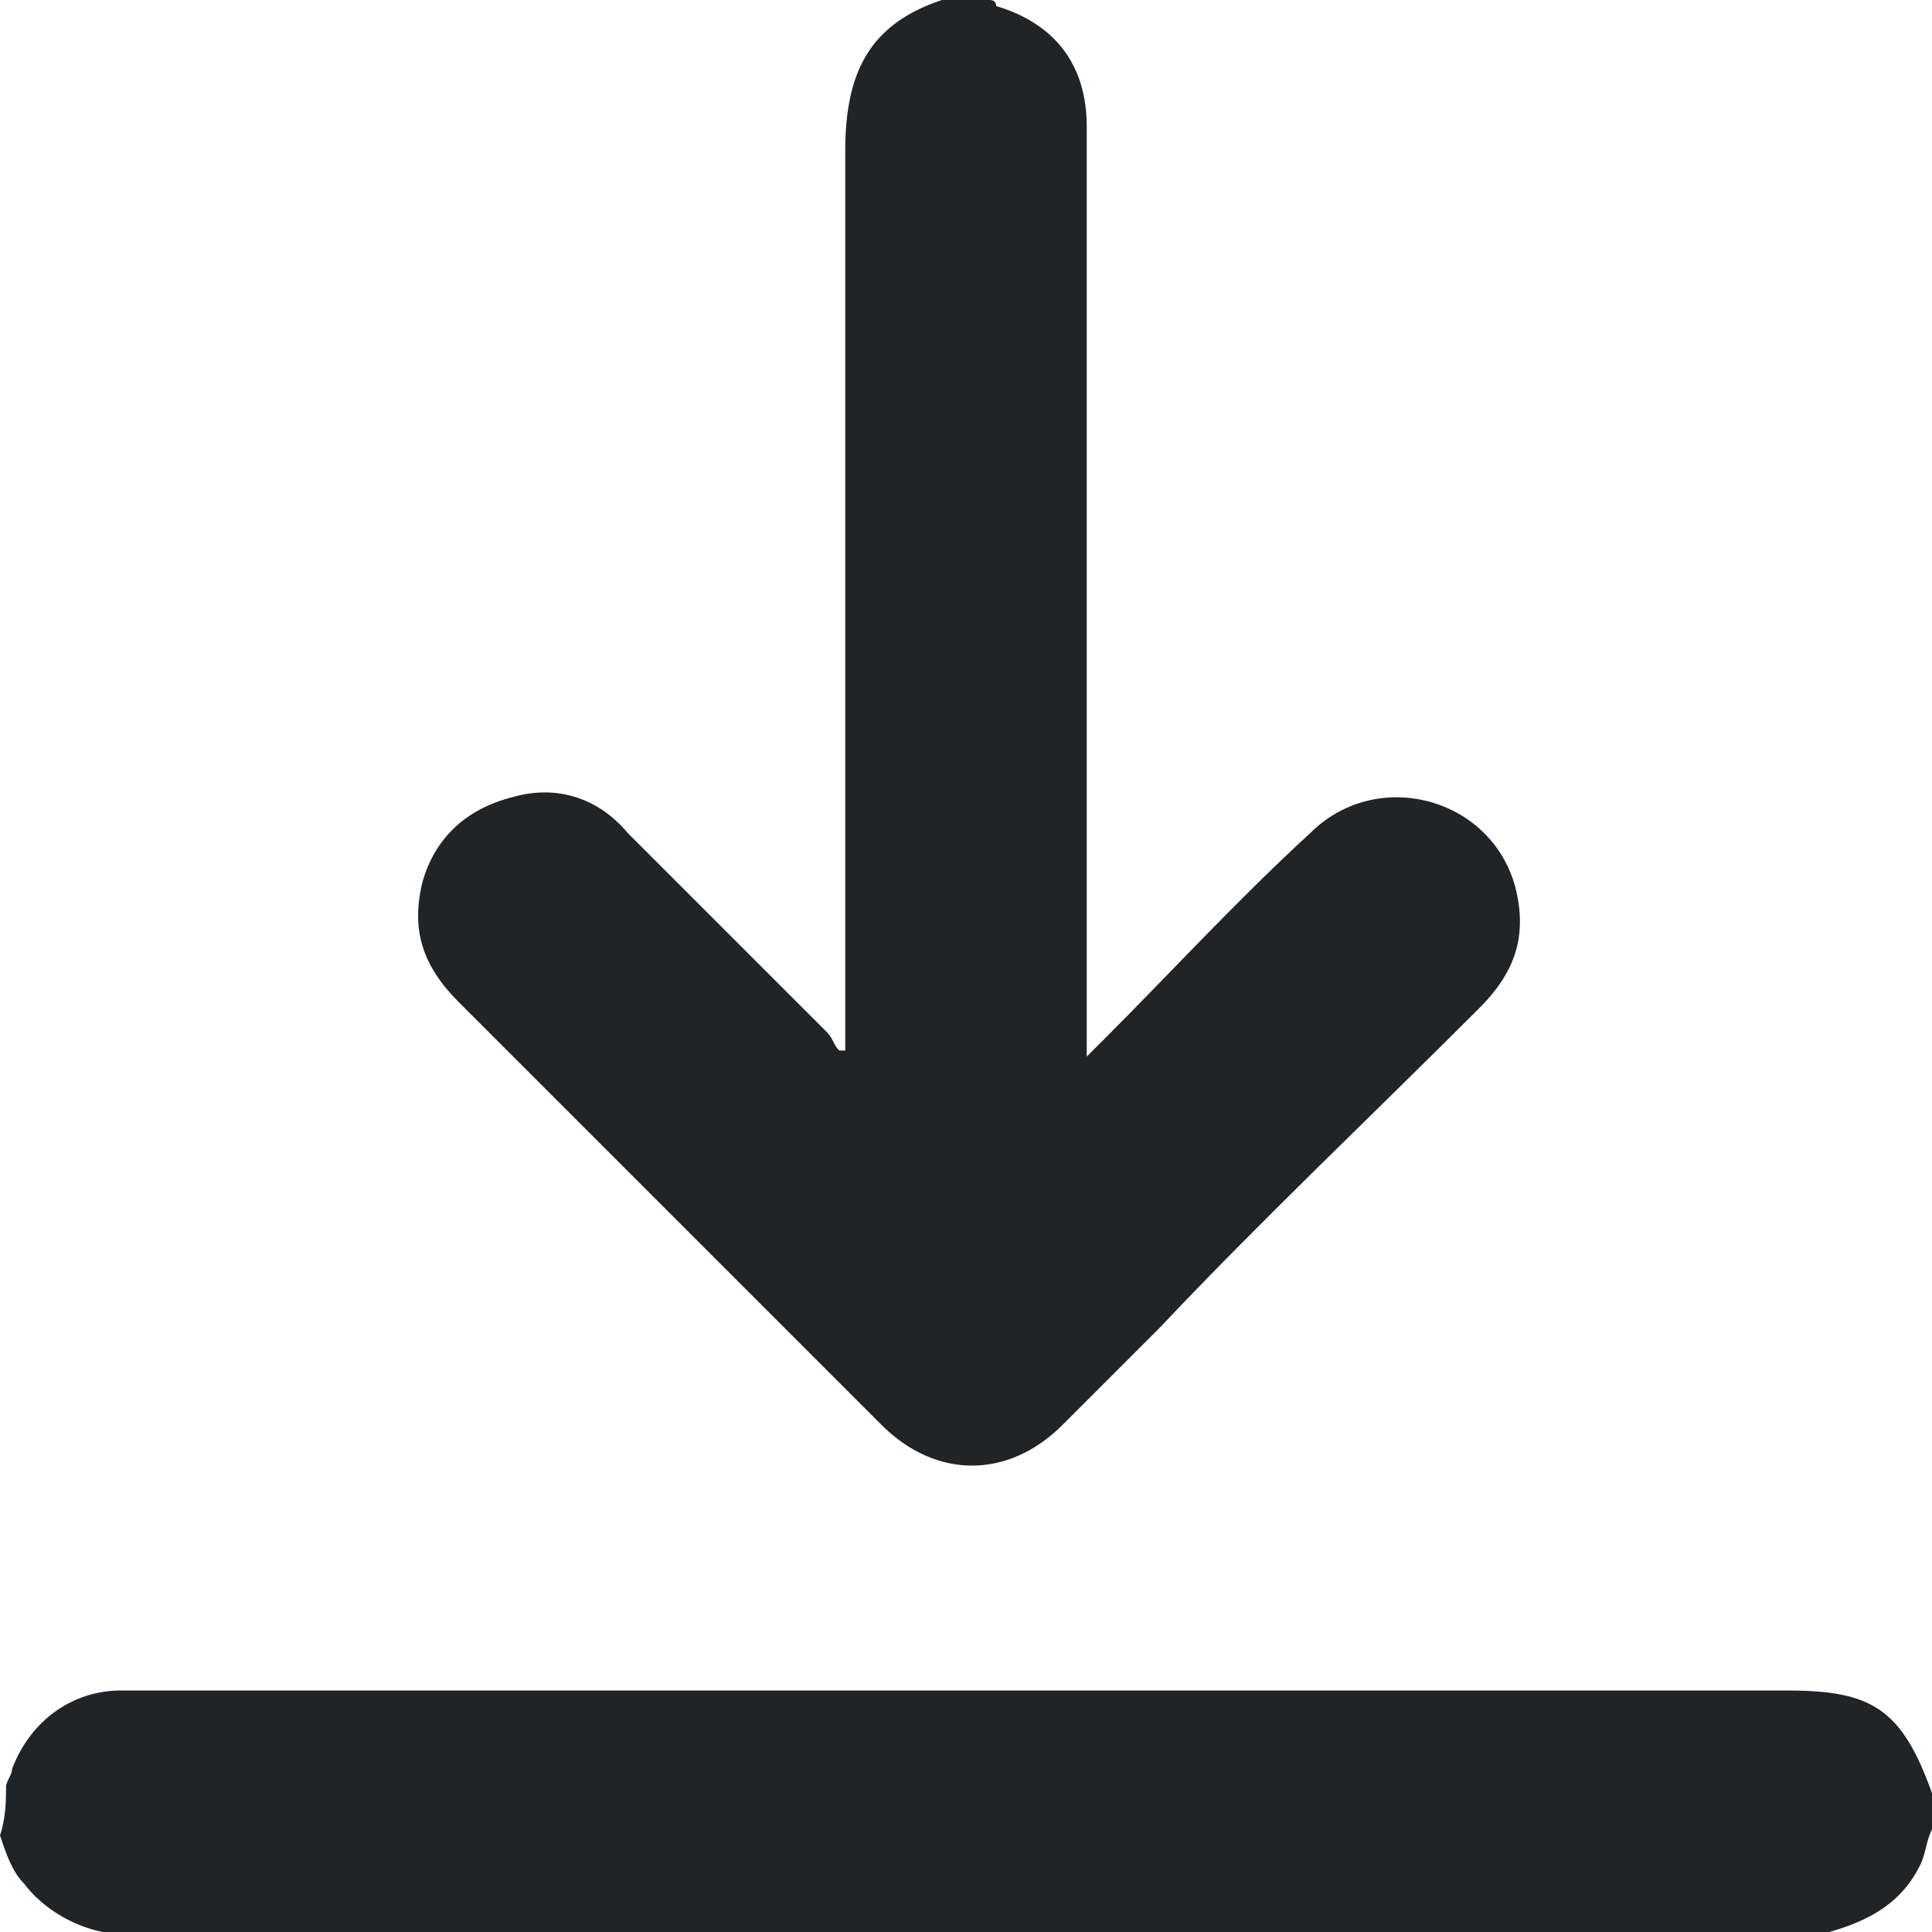 <?xml version="1.0" encoding="UTF-8" standalone="no"?>
<!-- Generator: Adobe Illustrator 25.0.1, SVG Export Plug-In . SVG Version: 6.00 Build 0)  -->

<svg
   version="1.1"
   id="Laag_1"
   x="0px"
   y="0px"
   viewBox="0 0 32 32"
   xml:space="preserve"
   sodipodi:docname="ba2361fe84c5a0ef70298dcedcda23cf.svg"
   width="32"
   height="32"
   xmlns:inkscape="http://www.inkscape.org/namespaces/inkscape"
   xmlns:sodipodi="http://sodipodi.sourceforge.net/DTD/sodipodi-0.dtd"
   xmlns="http://www.w3.org/2000/svg"
   xmlns:svg="http://www.w3.org/2000/svg"><defs
   id="defs13" /><sodipodi:namedview
   id="namedview11"
   pagecolor="#ffffff"
   bordercolor="#666666"
   borderopacity="1.0"
   inkscape:pageshadow="2"
   inkscape:pageopacity="0.0"
   inkscape:pagecheckerboard="0" />
<style
   type="text/css"
   id="style2">
	.st0{fill:#212427;}
</style>
<g
   id="g8"
   transform="translate(0,-0.1)">
	<path
   class="st0"
   d="m 16.4,0.1 c 0,0 0.1,0 0.1,0.1 1,0.3 1.5,1 1.5,2 0,2.6 0,5.1 0,7.7 0,2.4 0,4.9 0,7.3 0,0.1 0,0.2 0,0.4 0.1,-0.1 0.2,-0.2 0.3,-0.3 1.1,-1.1 2.2,-2.3 3.4,-3.4 1.1,-1.1 3,-0.6 3.4,0.9 0.2,0.8 0,1.4 -0.6,2 -1.8,1.8 -3.6,3.5 -5.3,5.3 -0.5,0.5 -1.1,1.1 -1.6,1.6 -0.9,0.9 -2.1,0.9 -3,0 -2.3,-2.3 -4.6,-4.6 -7,-7 C 7,16.1 6.8,15.5 7,14.7 7.2,14 7.7,13.5 8.5,13.3 c 0.7,-0.2 1.4,0 1.9,0.6 1.1,1.1 2.2,2.2 3.3,3.3 0.1,0.1 0.1,0.2 0.2,0.3 0,0 0.1,0 0.1,0 0,-0.1 0,-0.2 0,-0.4 0,-4.8 0,-9.6 0,-14.5 0,-1.3 0.4,-2.1 1.6,-2.5 0.3,0 0.5,0 0.8,0 z"
   id="path4" />
	<path
   class="st0"
   d="m 0.1,29.7 c 0,-0.1 0.1,-0.2 0.1,-0.3 0.3,-0.8 1,-1.3 1.8,-1.3 0.1,0 0.2,0 0.4,0 9.1,0 18.2,0 27.2,0 1.4,0 1.9,0.3 2.4,1.7 0,0.2 0,0.4 0,0.6 -0.1,0.2 -0.1,0.4 -0.2,0.6 -0.3,0.6 -0.8,0.9 -1.5,1.1 -9.5,0 -19.1,0 -28.6,0 C 1.2,32 0.7,31.7 0.4,31.3 0.2,31.1 0.1,30.8 0,30.5 0.1,30.2 0.1,29.9 0.1,29.7 Z"
   id="path6" />
</g>
</svg>
